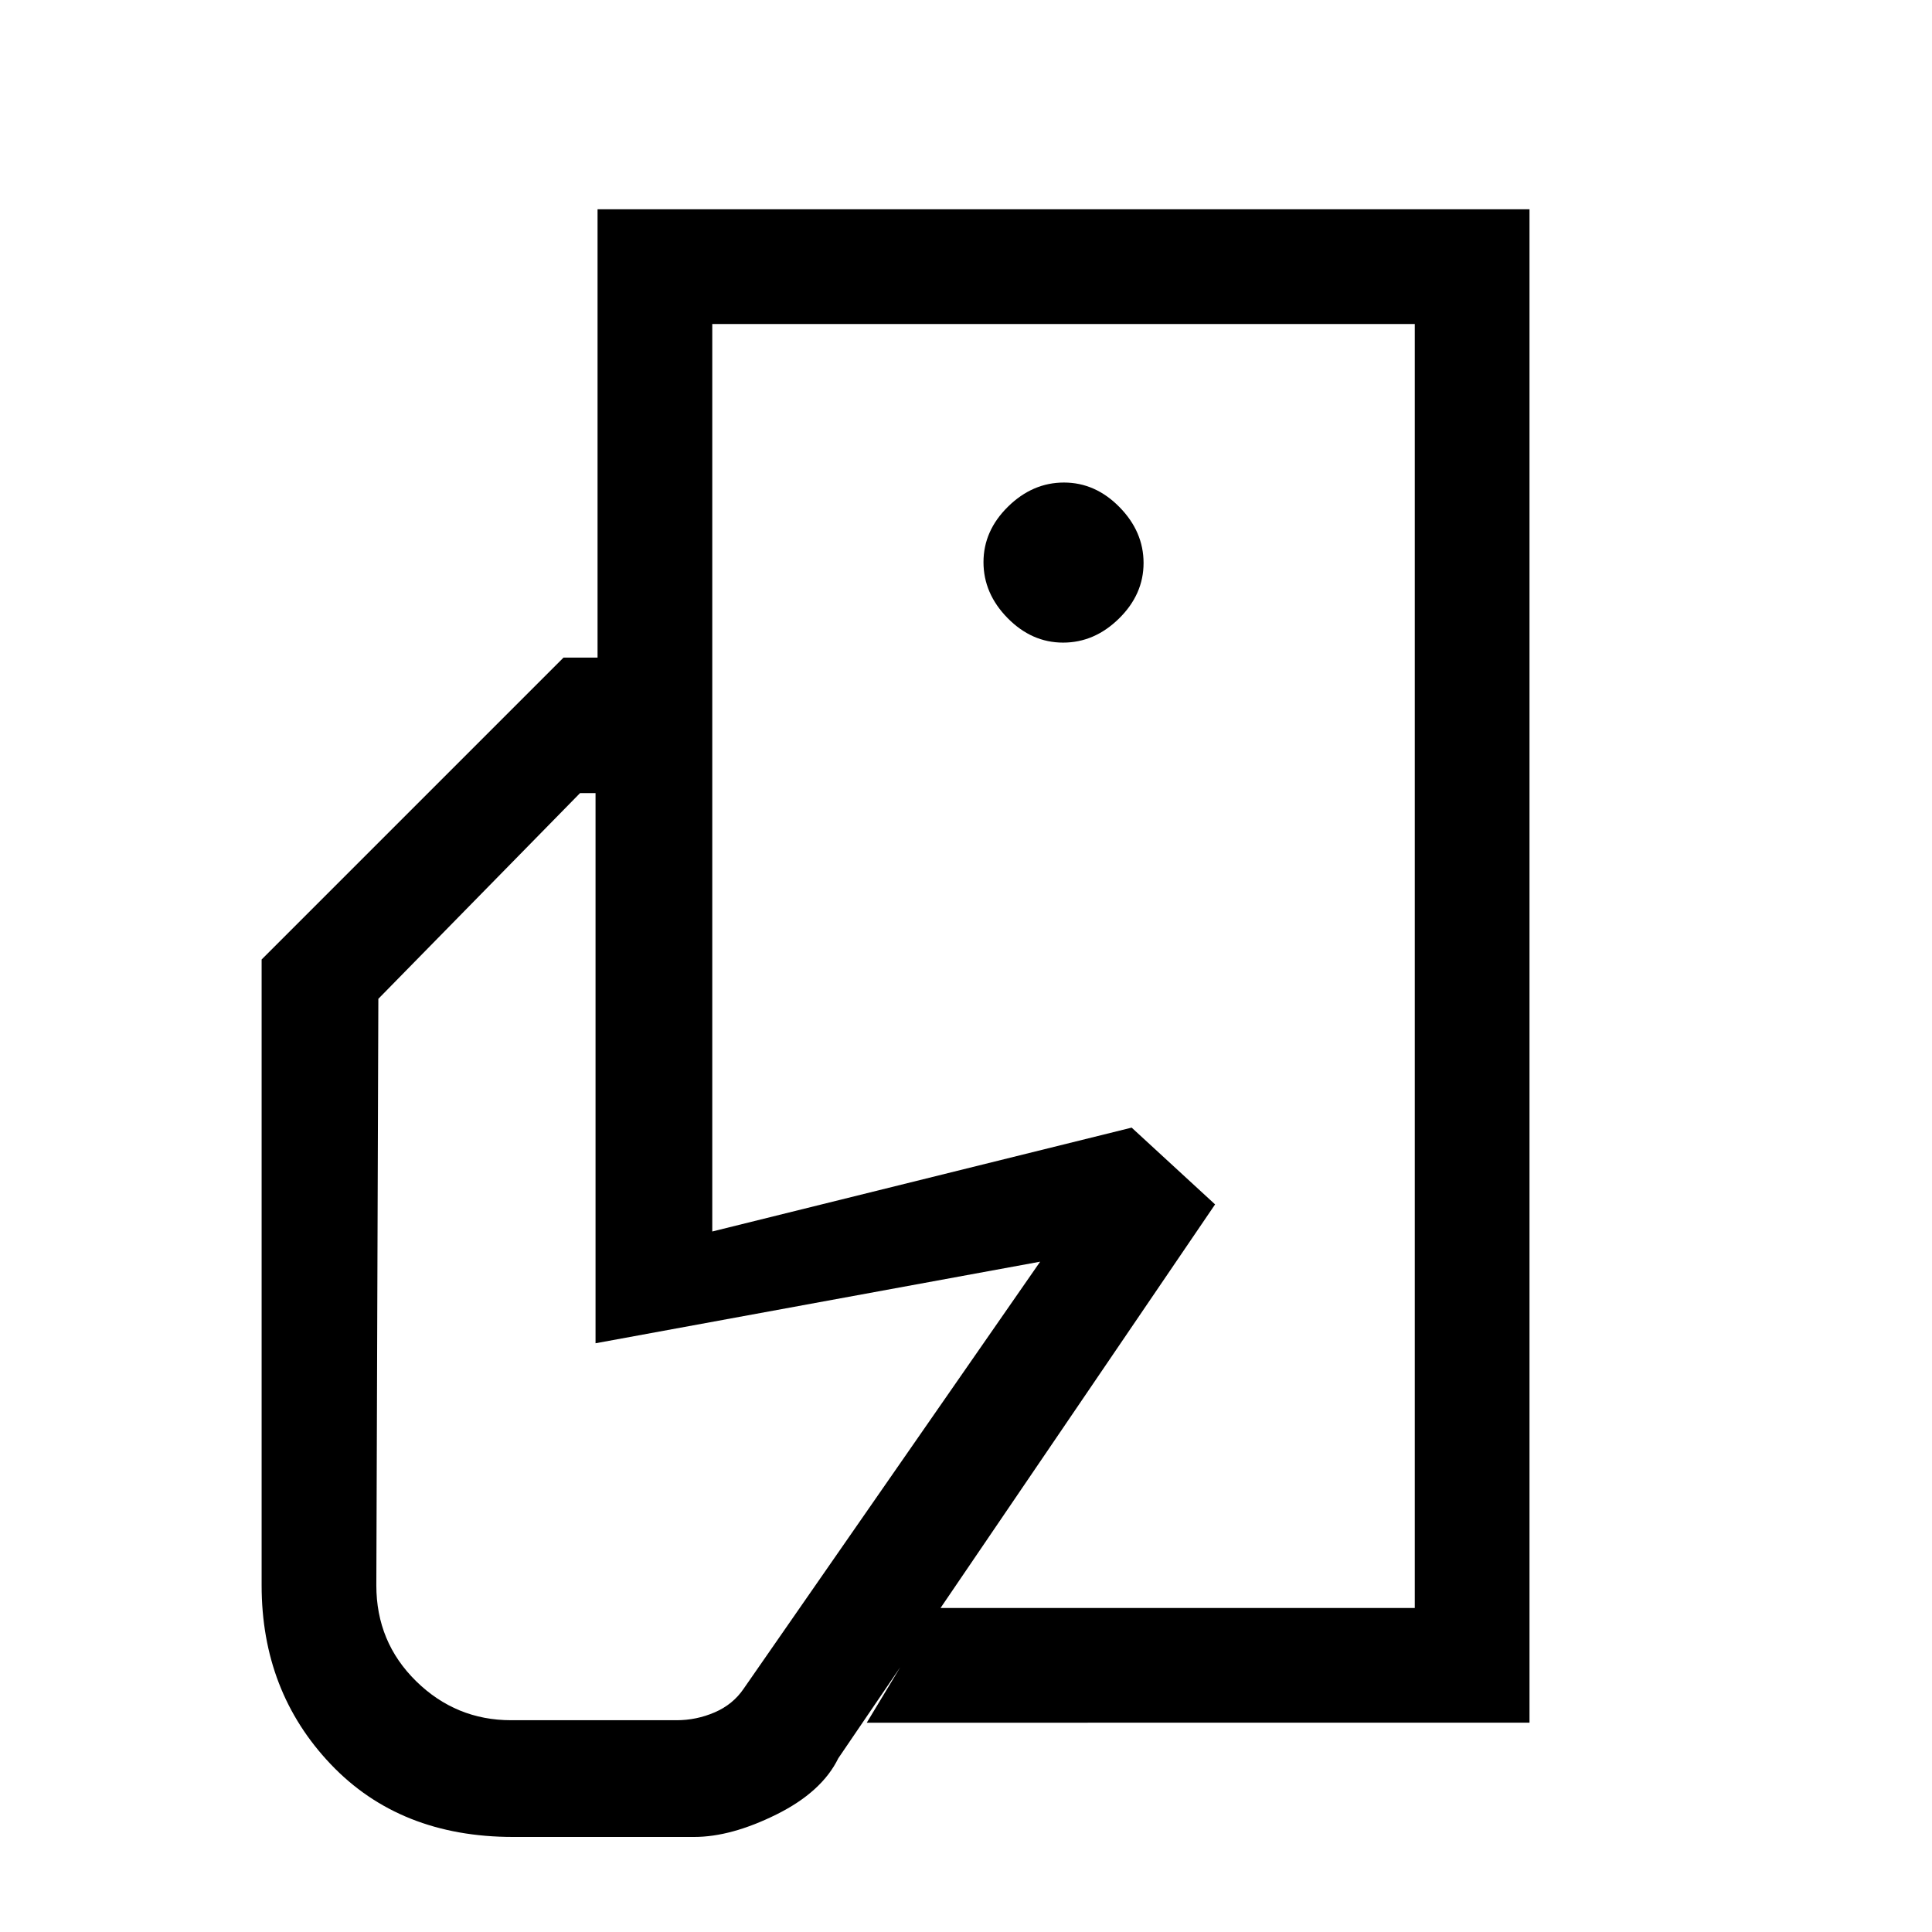 <svg xmlns="http://www.w3.org/2000/svg" height="20" viewBox="0 -960 960 960" width="20"><path d="M703-161V-519.54v40V-799v638ZM255-47.23q-56.31 0-90.65-36.12Q130-119.47 130-172.23v-311l150-150h73.92v285.15l208.39-51.61 41.46 38.15L416.54-86.31q-8.16 16.69-30.69 27.89-22.54 11.19-40.93 11.19H255ZM430.69-104l34.39-57H703v-638H353.92v165.77h-57V-856H760v752H430.69Zm97.56-536.69q15.6 0 27.79-11.98 12.19-11.99 12.19-27.58 0-15.6-11.98-27.79t-27.58-12.19q-15.59 0-27.79 11.98-12.19 11.98-12.19 27.58 0 15.59 11.98 27.79 11.99 12.19 27.58 12.19ZM254-105.23h82.15q9.9 0 18.99-3.92 9.09-3.93 14.4-11.77l147.31-212.16-220.93 40.54v-273.38h-7.69L188-463.69l-1 291.46q0 28.19 19.77 47.6 19.77 19.4 47.23 19.4Z"/></svg>